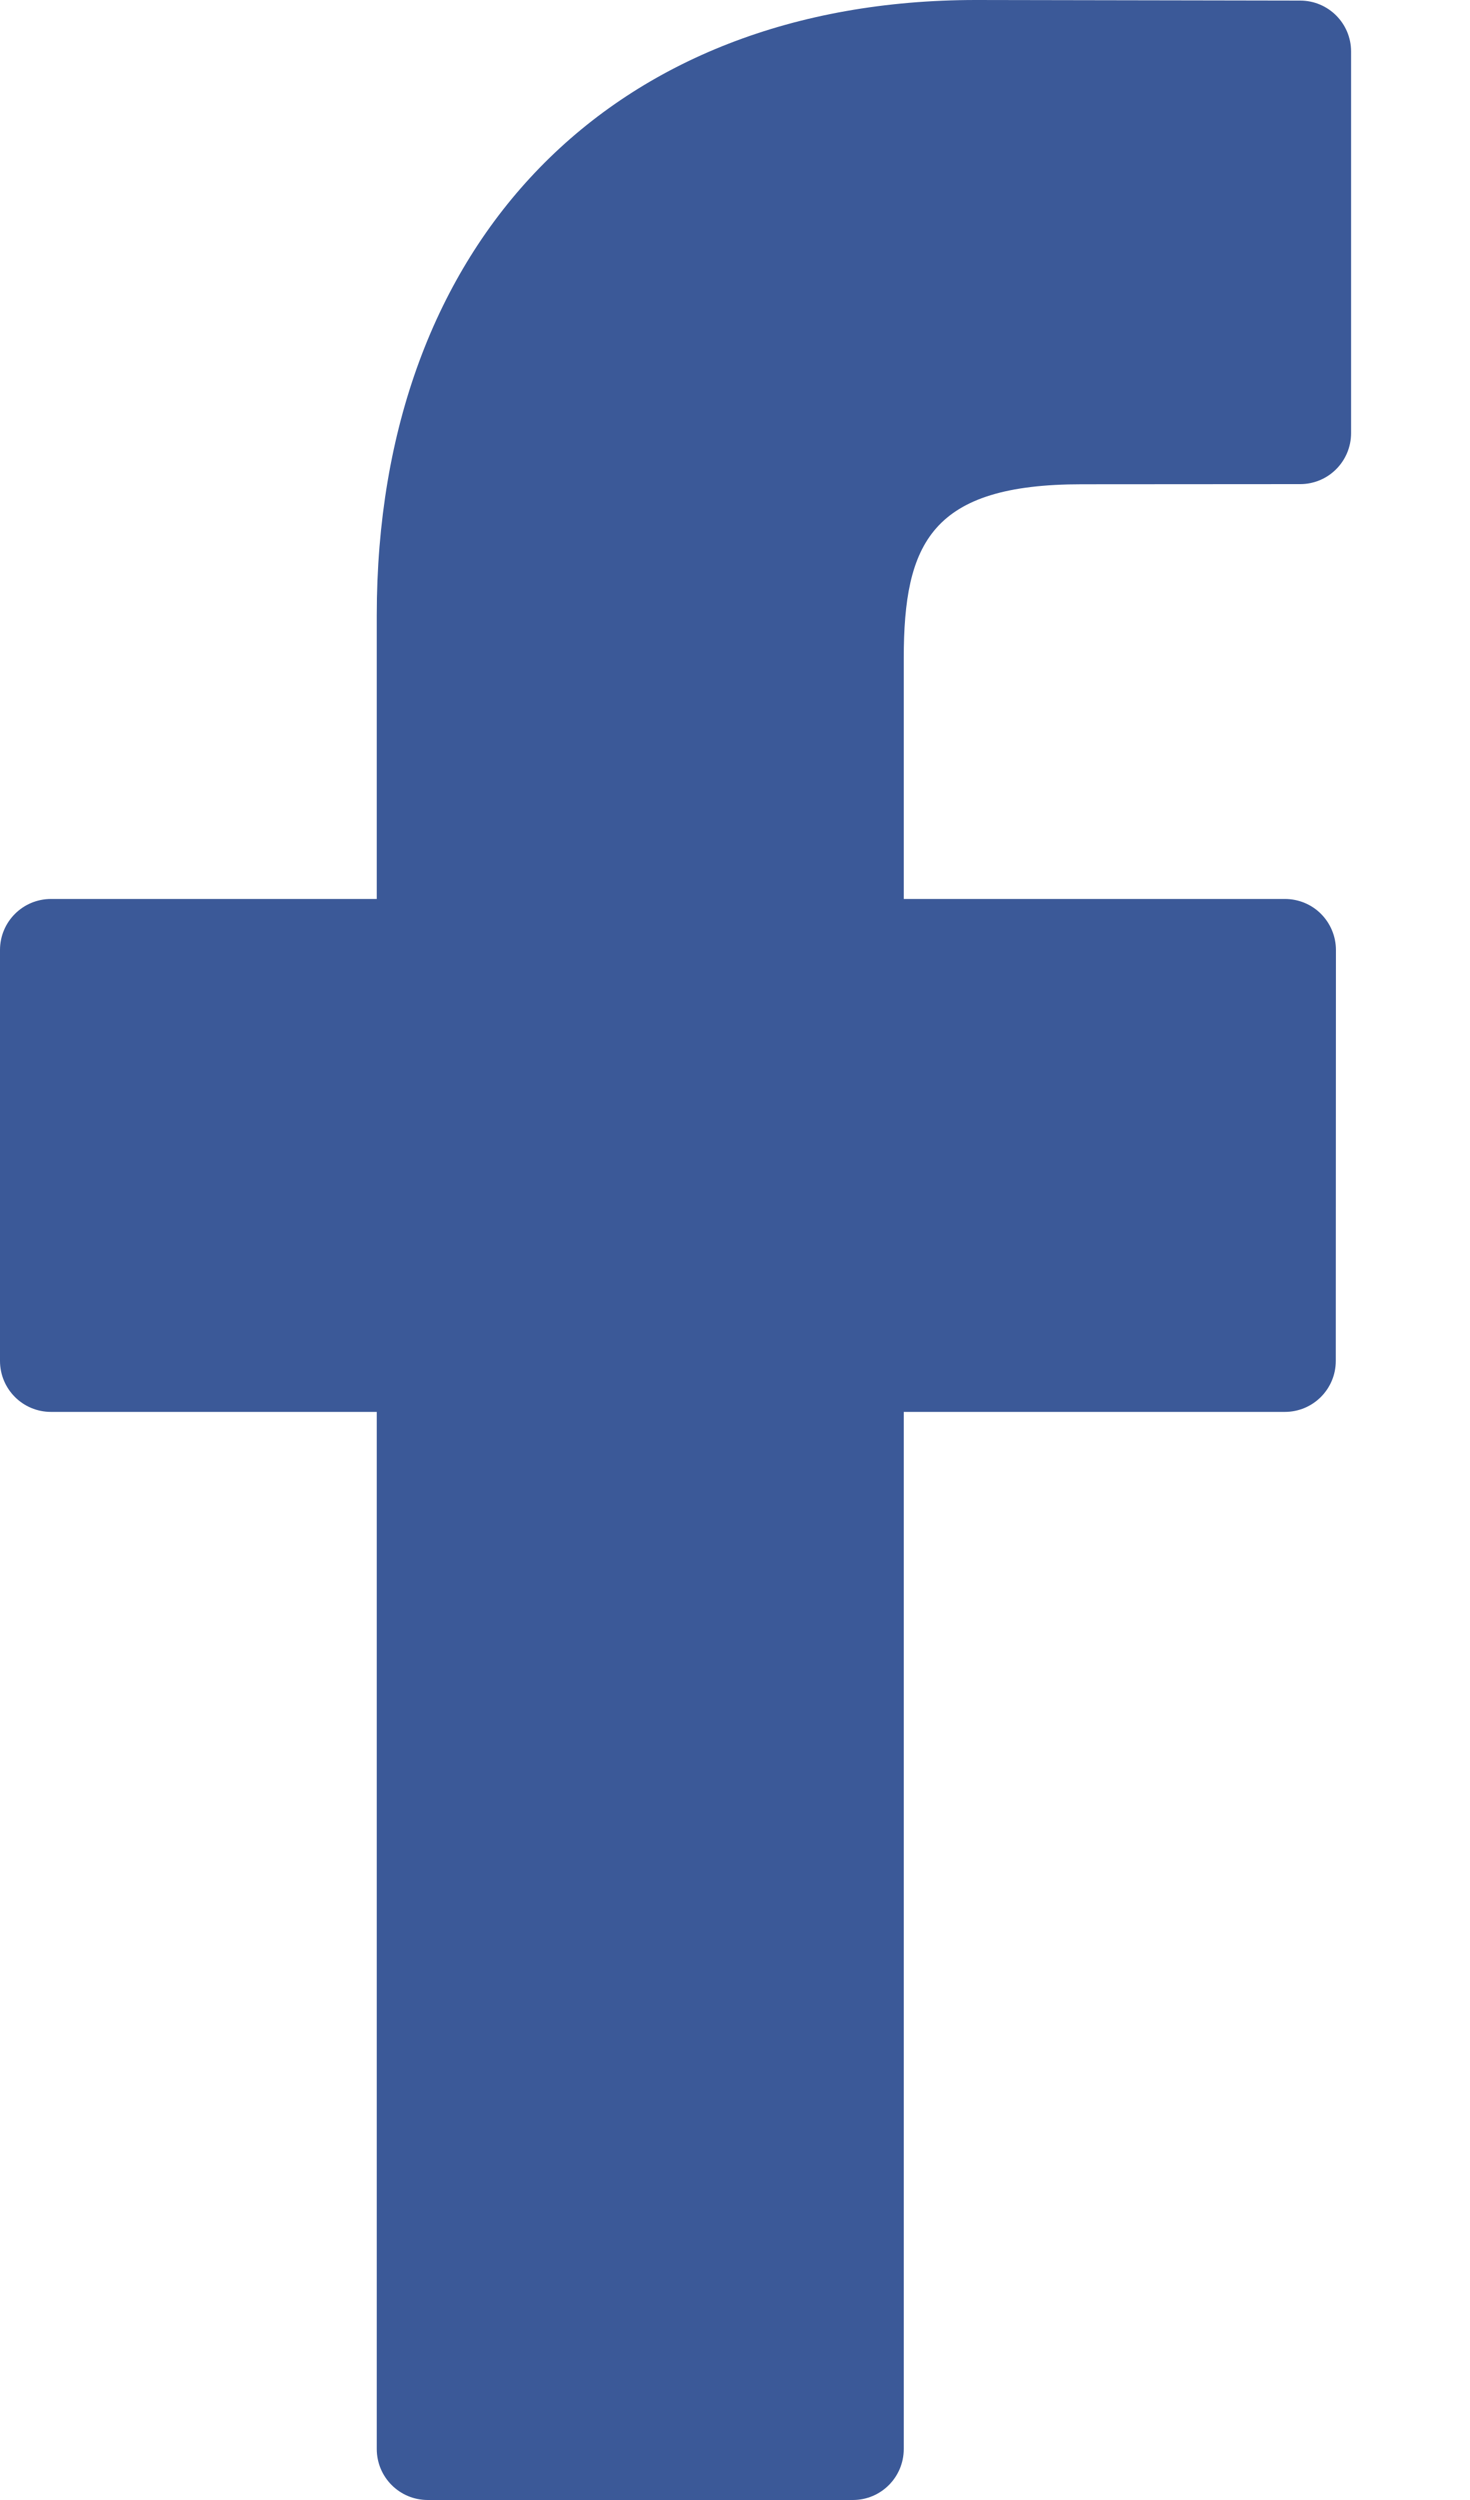 <svg width="10" height="17" viewBox="0 0 10 17" fill="none" xmlns="http://www.w3.org/2000/svg">
<path d="M8.845 0.004L6.64 0C4.164 0 2.563 1.642 2.563 4.184V6.113H0.347C0.155 6.113 0 6.268 0 6.46V9.254C0 9.446 0.155 9.601 0.347 9.601H2.563V16.653C2.563 16.845 2.718 17 2.91 17H5.802C5.993 17 6.148 16.845 6.148 16.653V9.601H8.74C8.932 9.601 9.087 9.446 9.087 9.254L9.088 6.46C9.088 6.368 9.051 6.279 8.986 6.214C8.921 6.149 8.833 6.113 8.741 6.113H6.148V4.477C6.148 3.692 6.336 3.293 7.359 3.293L8.845 3.292C9.036 3.292 9.191 3.137 9.191 2.945V0.35C9.191 0.159 9.036 0.004 8.845 0.004Z" fill="#3B5998"/>
</svg>
